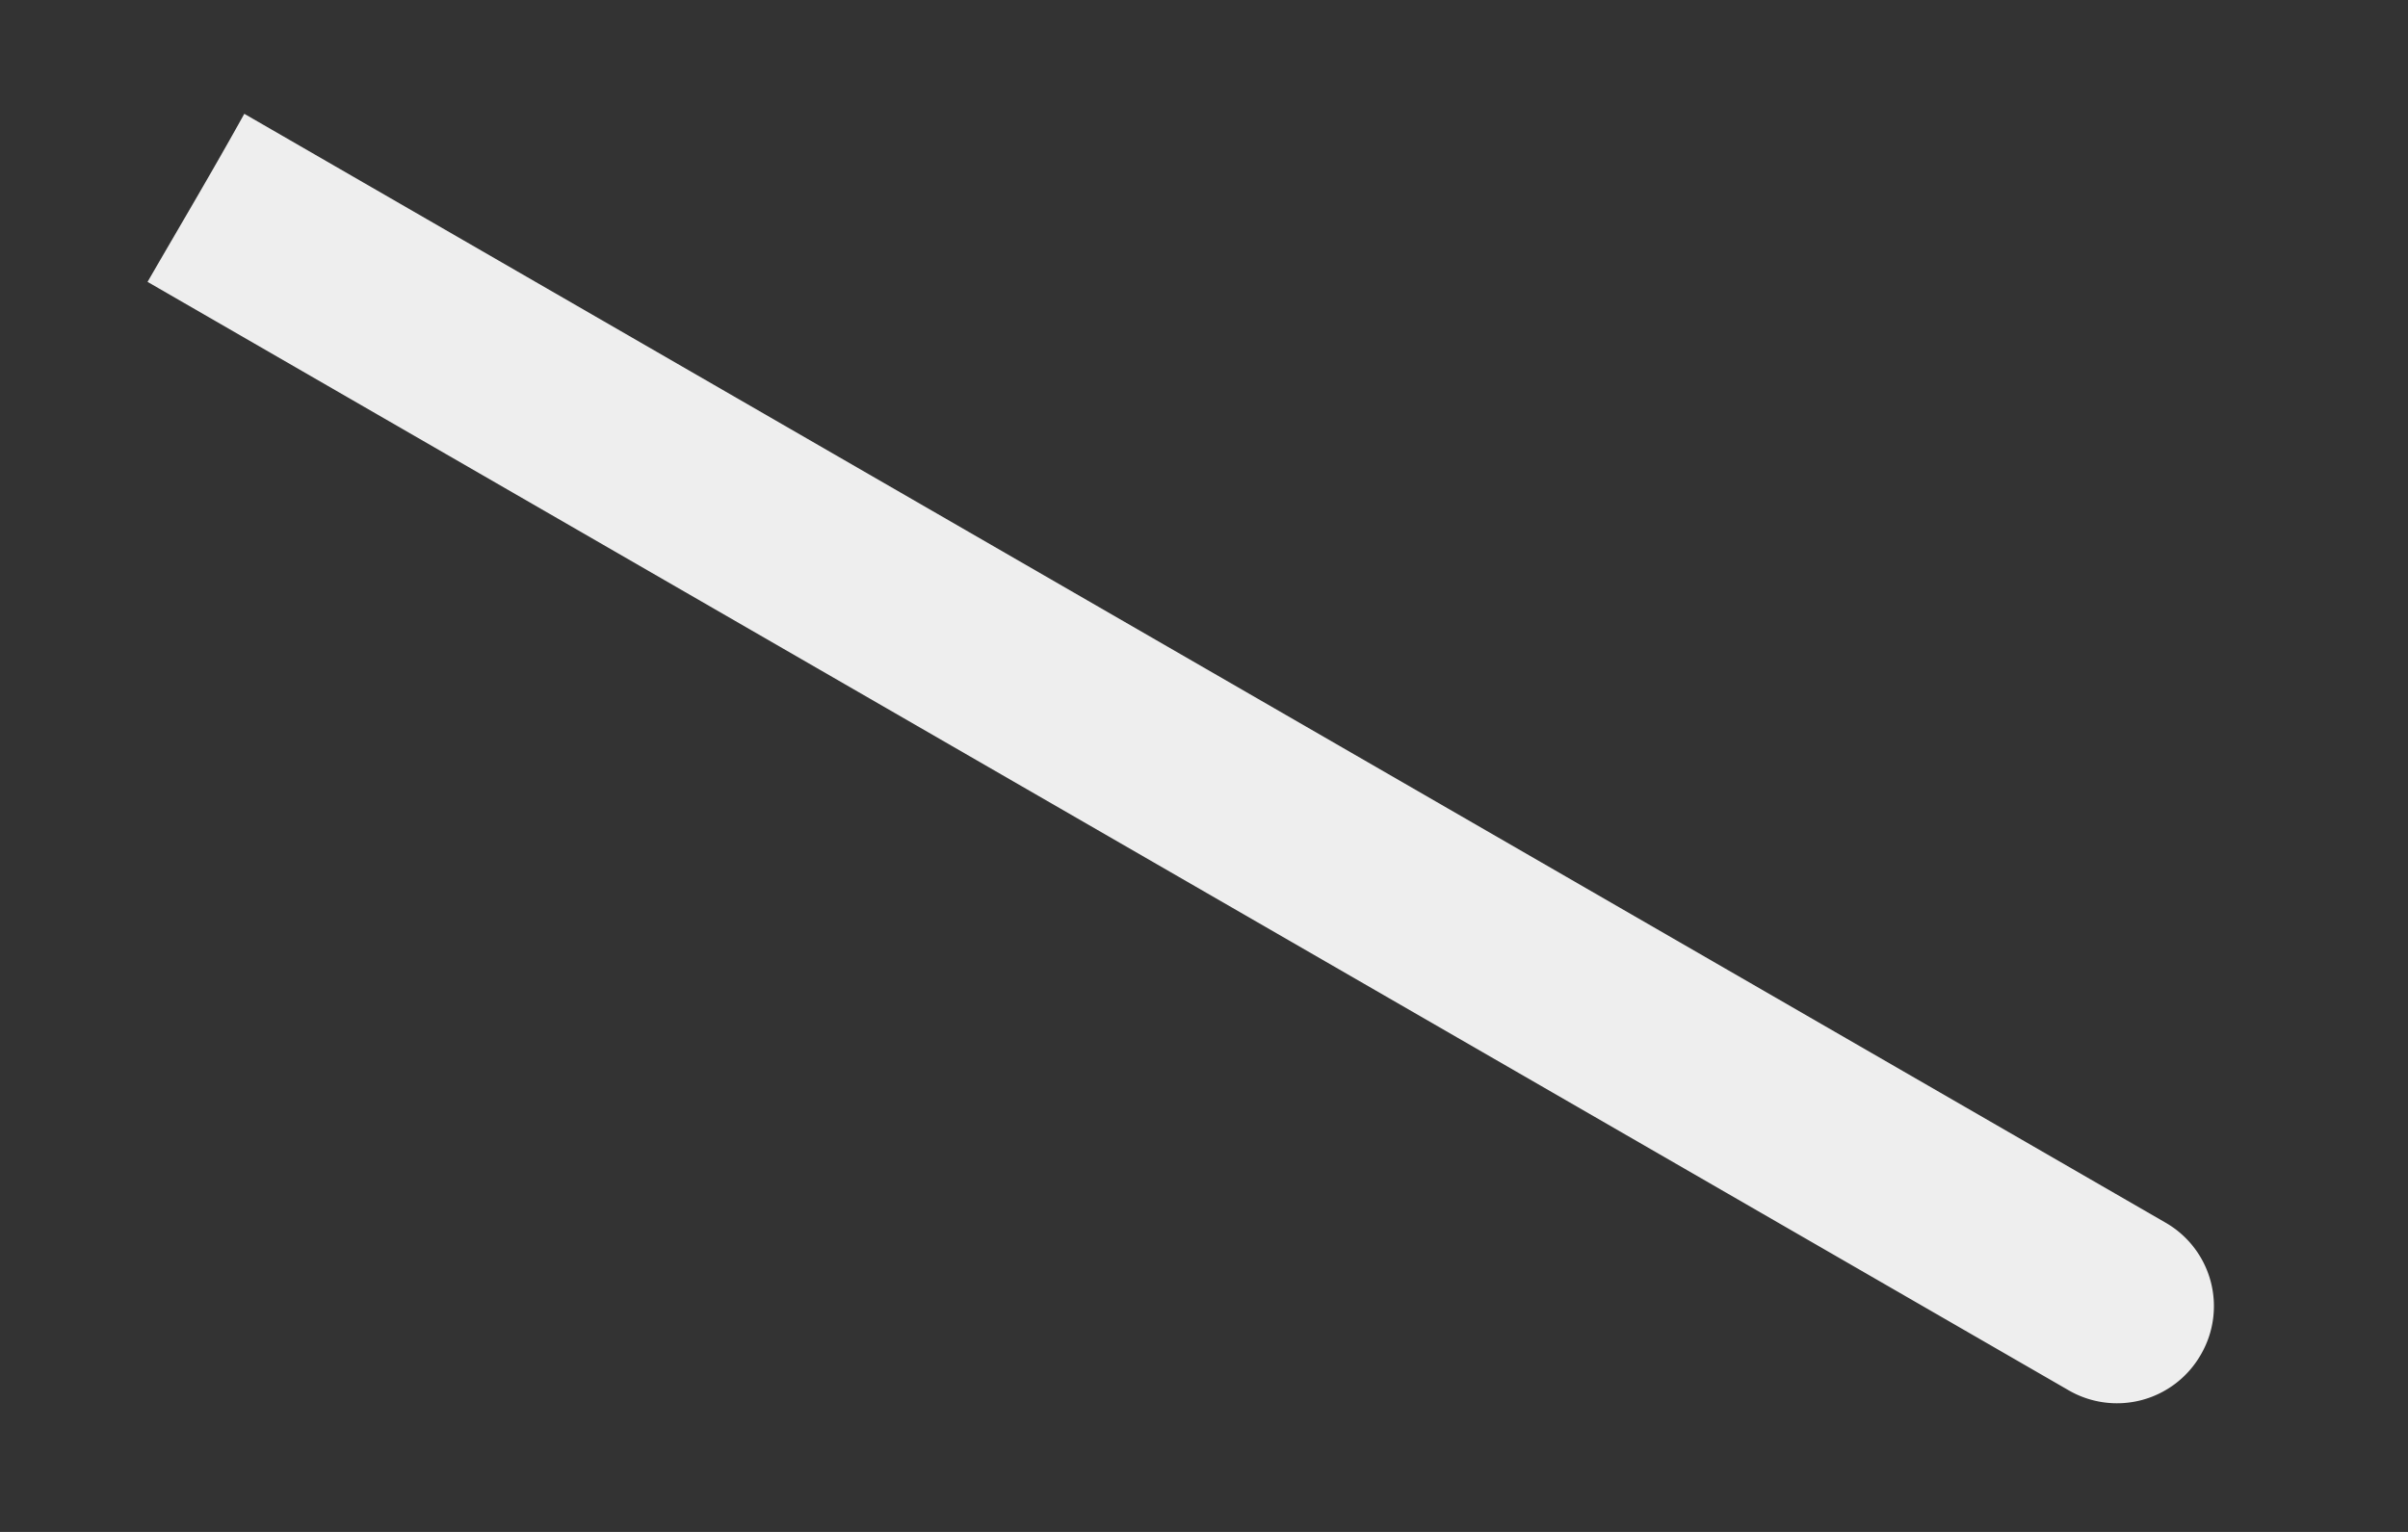<svg width="11" height="7" fill="none" xmlns="http://www.w3.org/2000/svg"><rect width="100%" height="100%" fill="#333333" stroke="none"/><path d="M9.45 6.353a.441.441 0 0 0 .603-.162.44.44 0 0 0-.162-.605L1.116.52c-.143.258-.294.512-.442.768L9.45 6.353Z" fill="#EEE"/></svg>